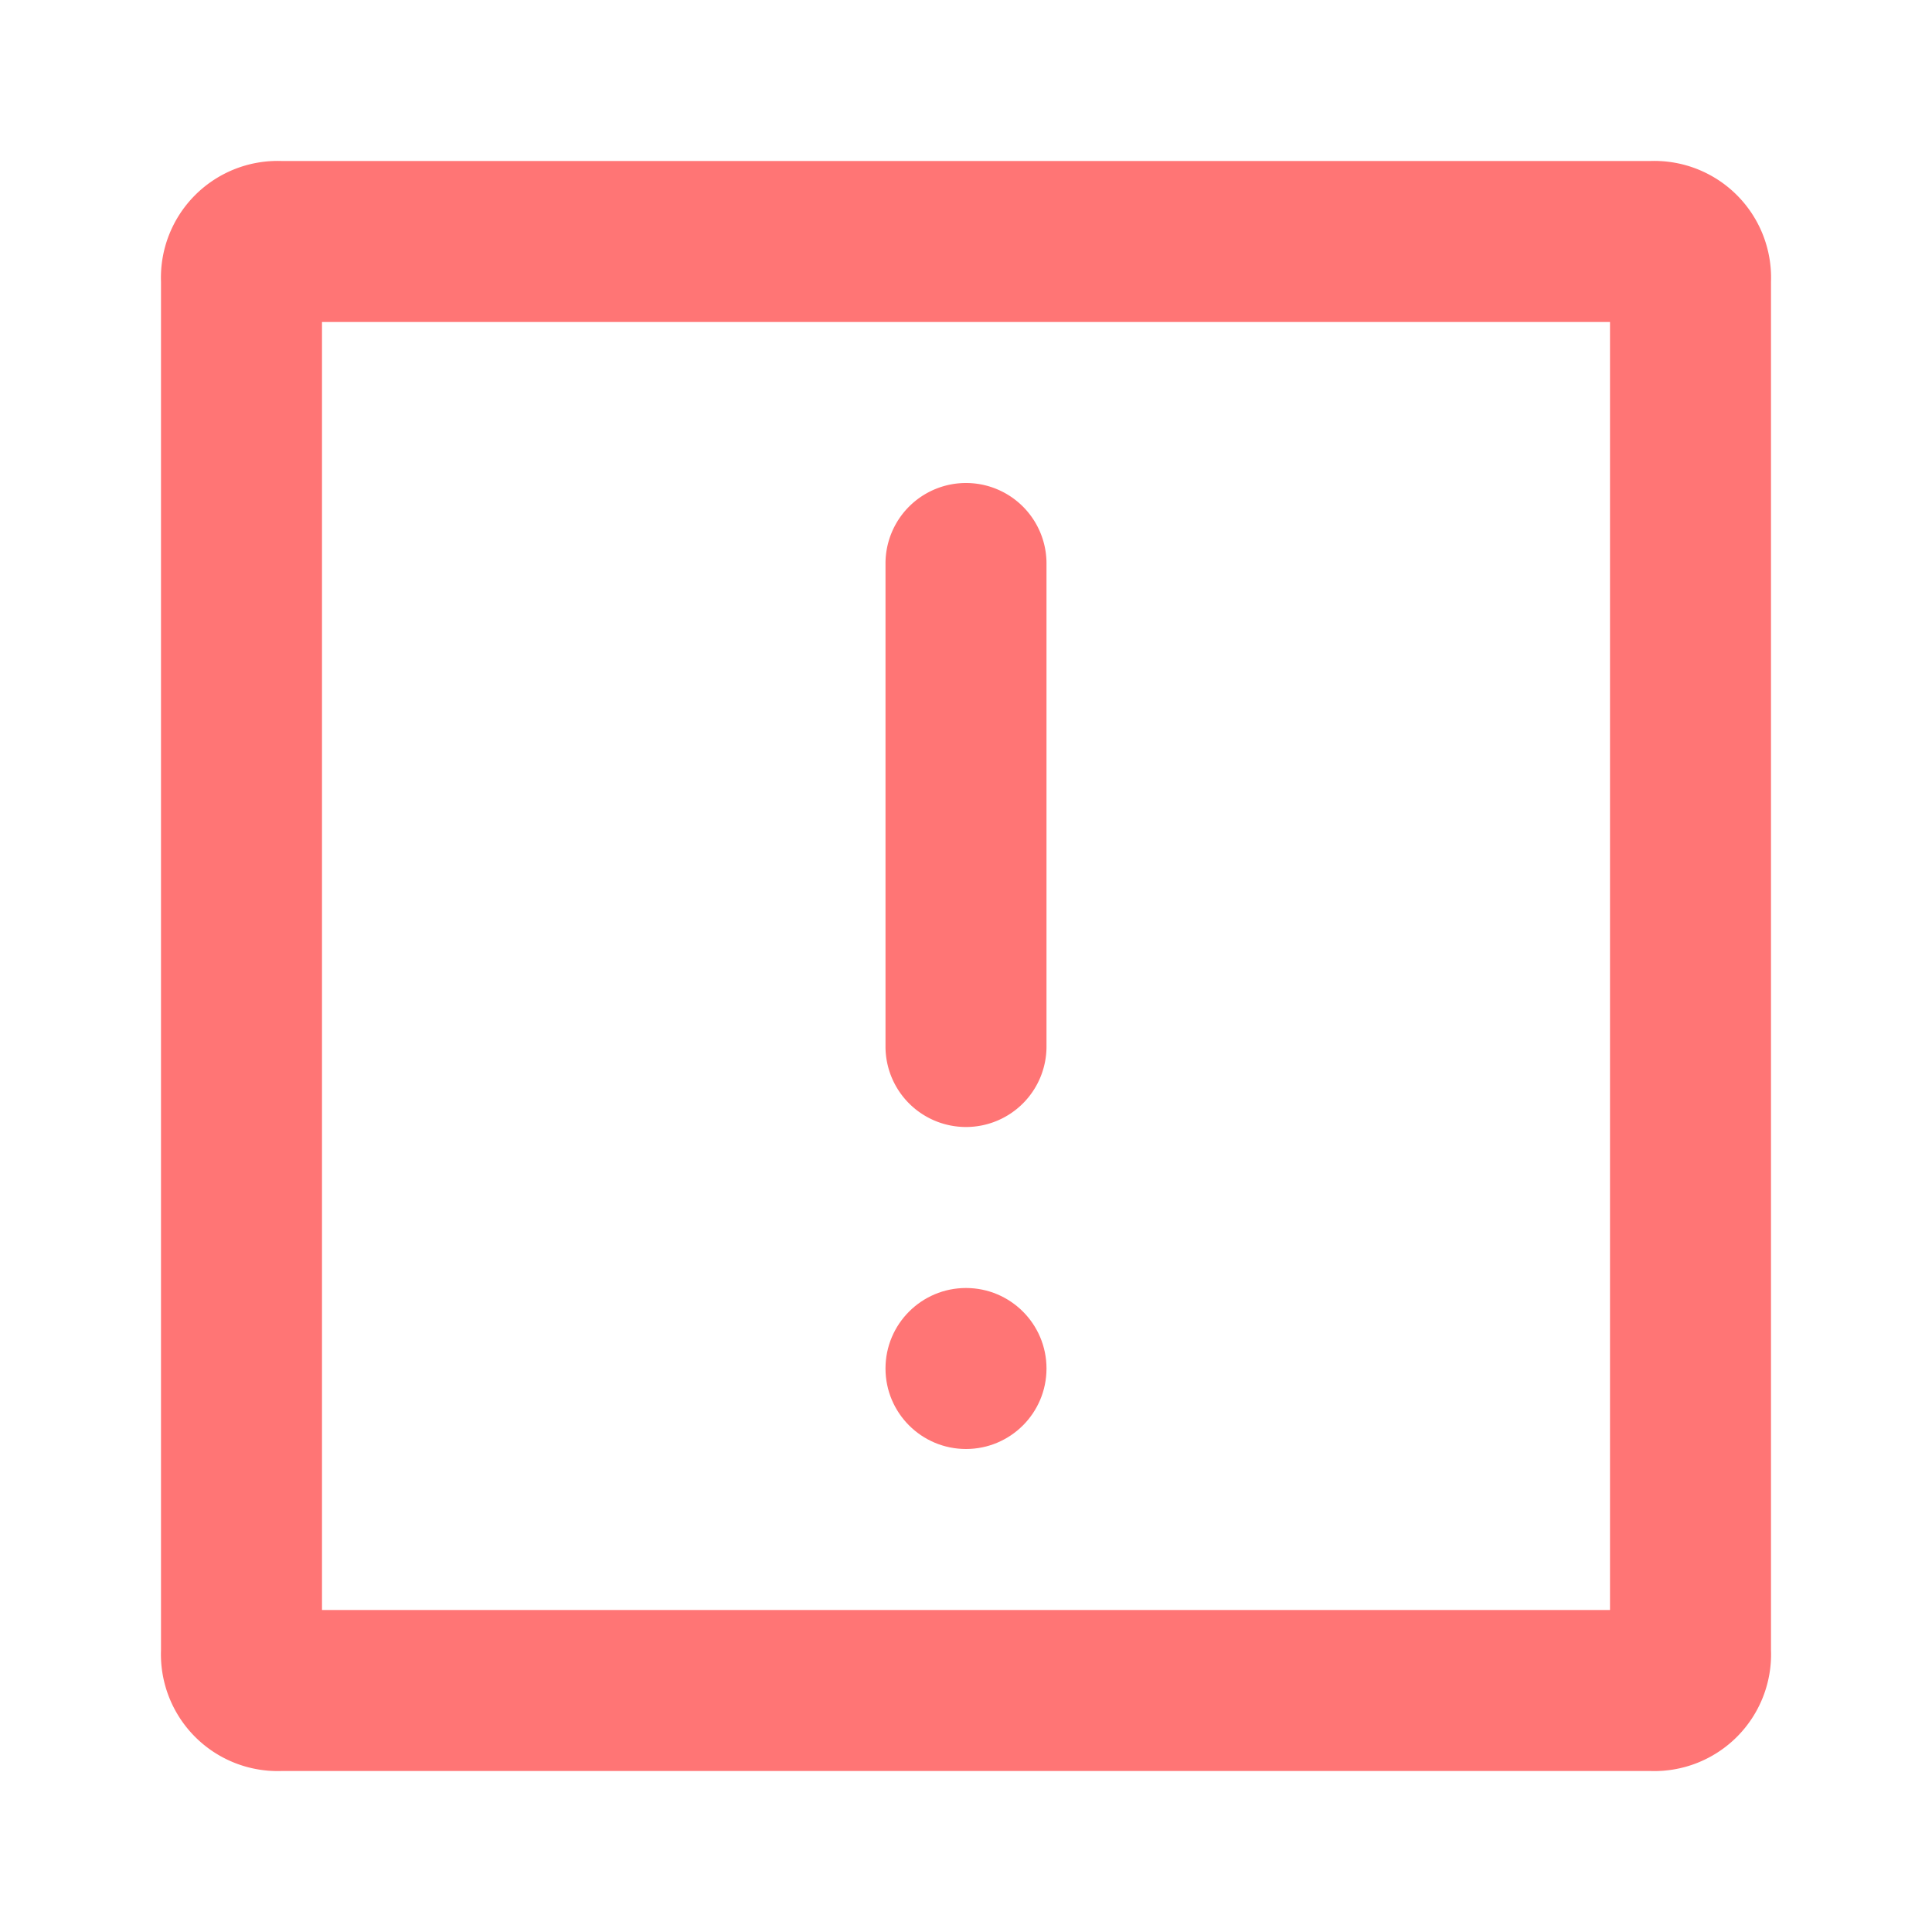 <svg id="Layer_2" data-name="Layer 2" xmlns="http://www.w3.org/2000/svg" width="48" height="48" viewBox="0 0 48 48">
  <g id="invisible_box" data-name="invisible box">
    <rect id="Rectángulo_1153" data-name="Rectángulo 1153" width="48" height="48" fill="none"/>
  </g>
  <g id="Q3_icons" data-name="Q3 icons">
    <g id="Grupo_1645" data-name="Grupo 1645">
      <path id="Trazado_774" data-name="Trazado 774" d="M41,4H7A2.9,2.9,0,0,0,4,7V41a2.9,2.9,0,0,0,3,3H41a2.9,2.9,0,0,0,3-3V7a2.9,2.9,0,0,0-3-3ZM40,40H8V8H40Z" fill="#ff7575"/>
      <path id="Trazado_775" data-name="Trazado 775" d="M24,28a2,2,0,0,0,2-2V14a2,2,0,0,0-4,0V26A2,2,0,0,0,24,28Z" fill="#ff7575"/>
      <circle id="Elipse_2" data-name="Elipse 2" cx="2" cy="2" r="2" transform="translate(22 32)" fill="#ff7575"/>
    </g>
  </g>
</svg>
